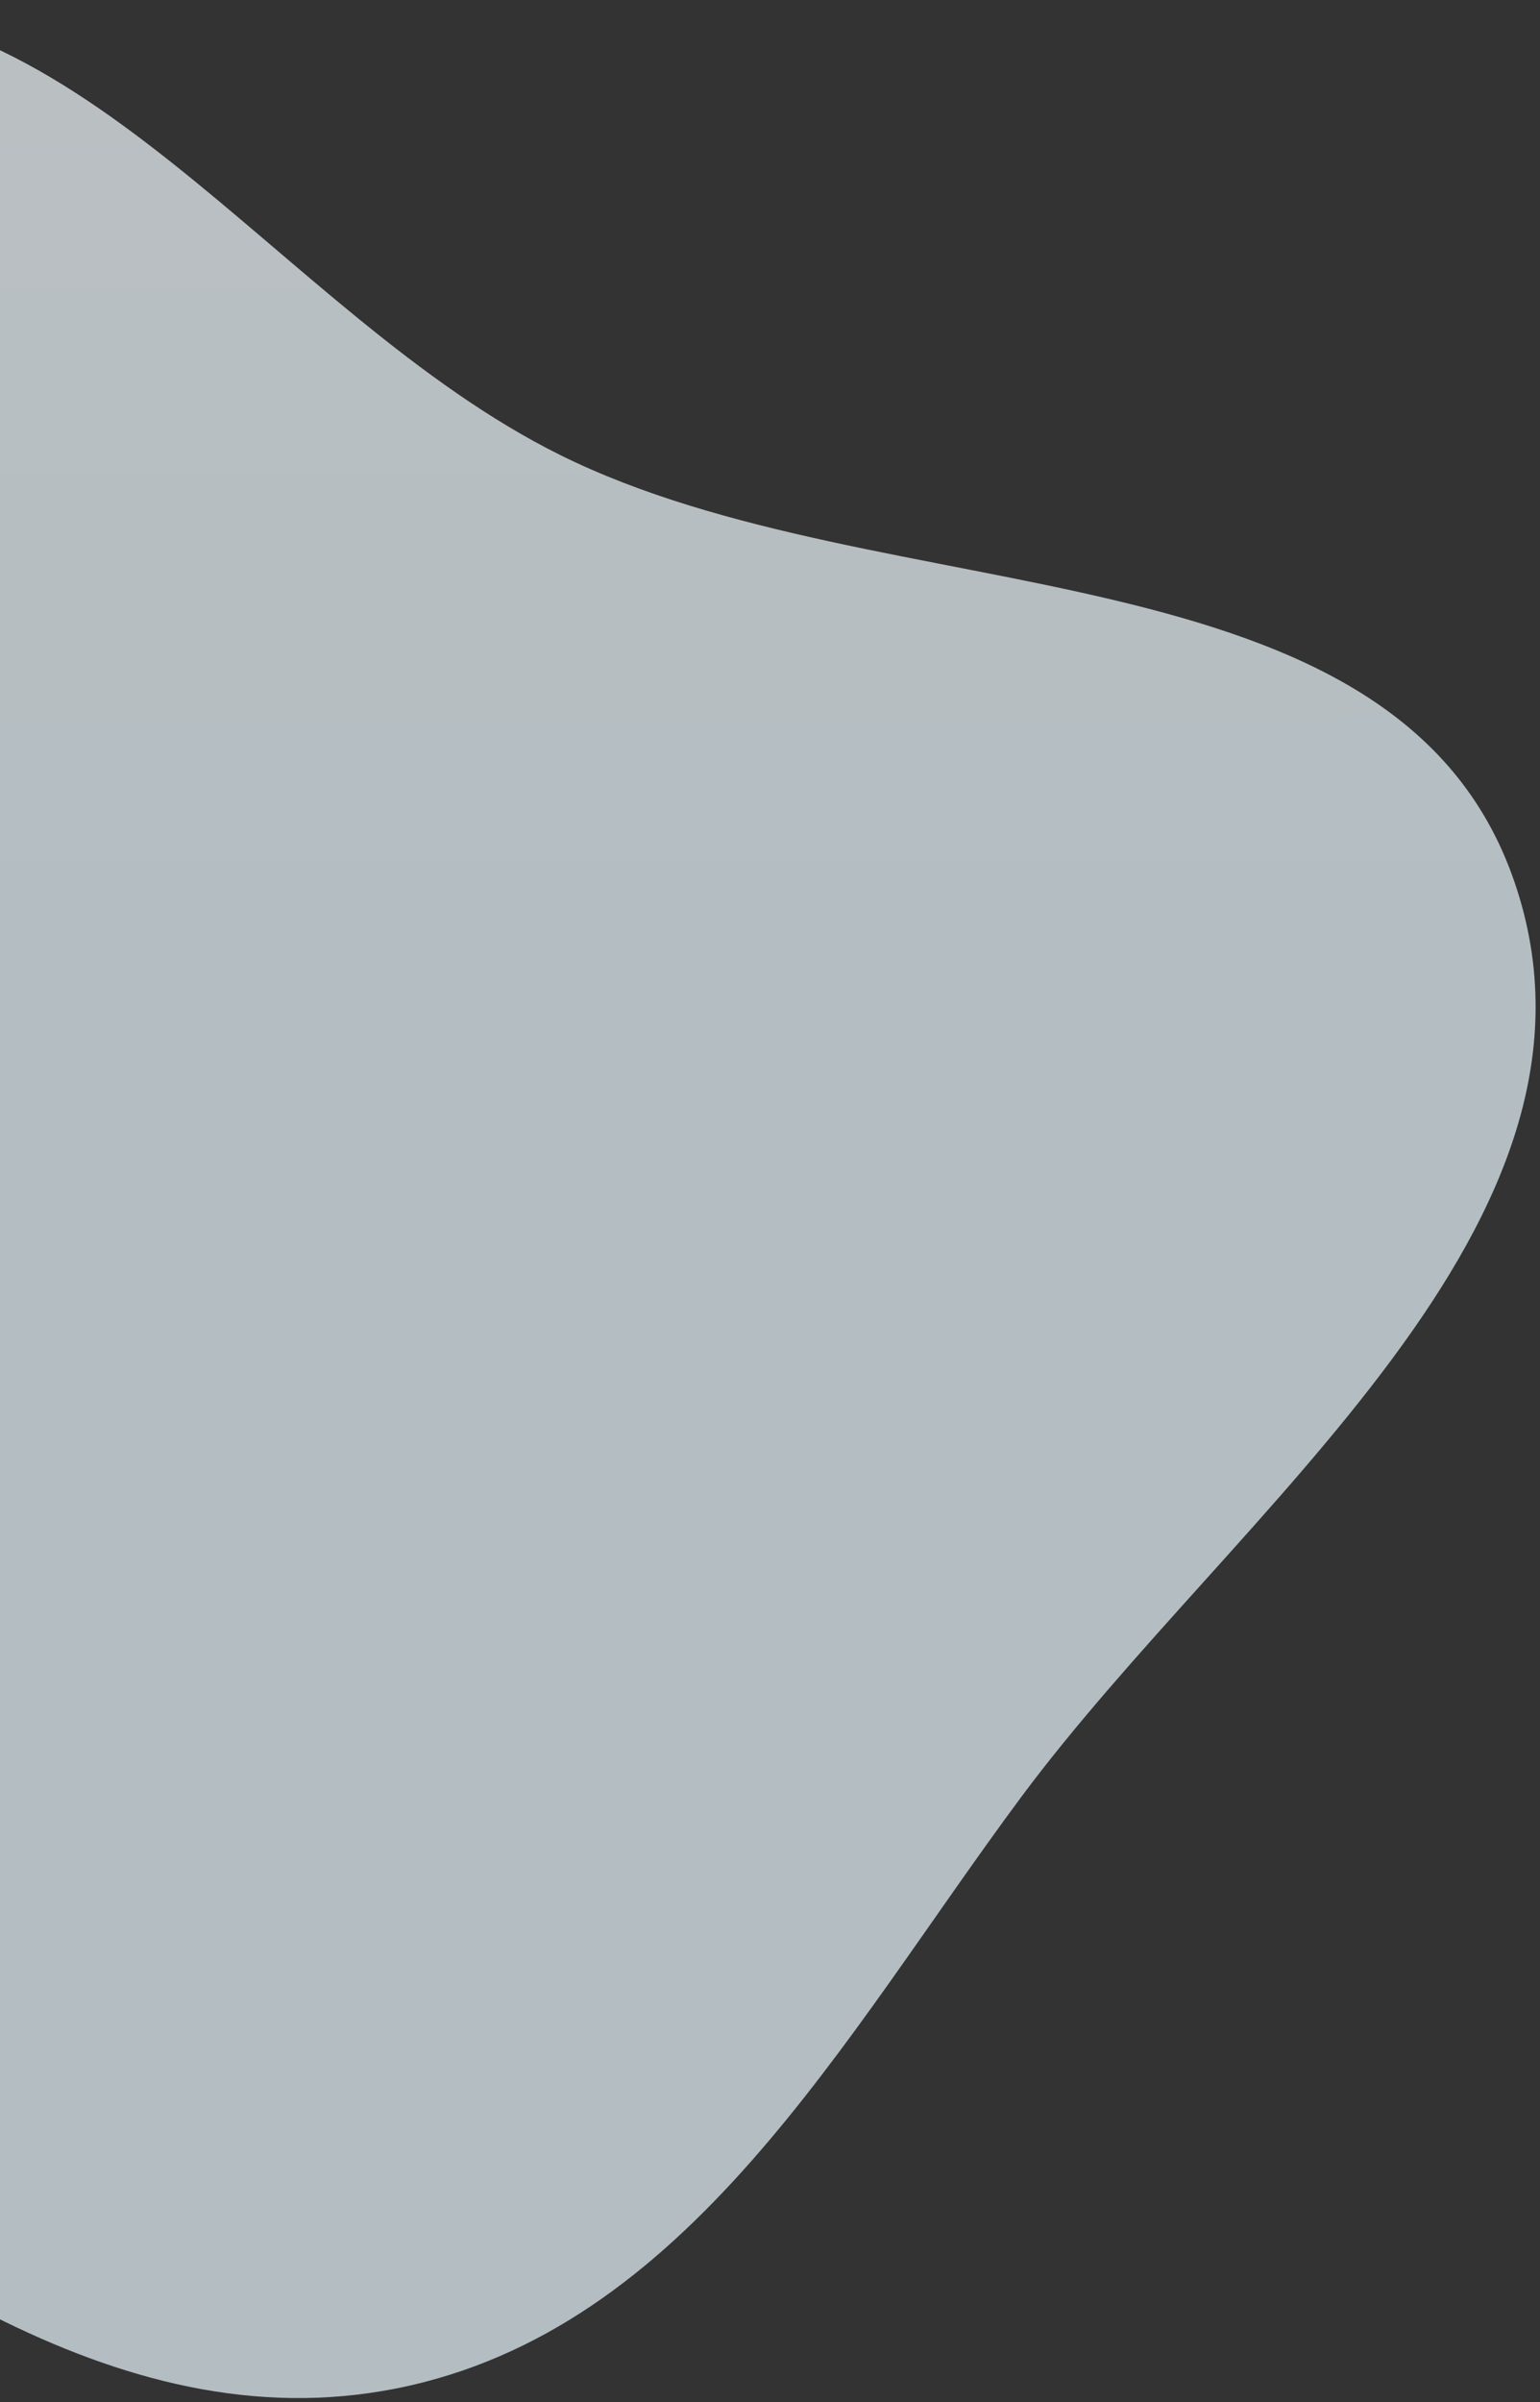 <svg width="177" height="276" viewBox="0 0 177 276" fill="none" xmlns="http://www.w3.org/2000/svg">
<rect x="0" y="0" width="177" height="276" fill="#333333" stroke="none"/>
<path fill-rule="evenodd" clip-rule="evenodd" d="M45.5 274.432C13.006 280.861 -16.169 257.707 -42.979 238.254C-66.188 221.414 -83.692 199.89 -94.07 173.159C-106.076 142.237 -117.107 109.026 -105.168 78.078C-91.555 42.791 -65.112 6.858 -27.721 1.17C8.368 -4.321 31.693 36.055 64.392 52.283C101.68 70.789 160.548 61.94 174.06 101.314C187.506 140.495 142.023 173.278 117.326 206.535C96.906 234.032 79.098 267.784 45.5 274.432Z" fill="url(#paint0_linear_1901_6063)" fill-opacity="0.7"/>
<defs>
<linearGradient id="paint0_linear_1901_6063" x1="12.832" y1="-0.008" x2="13.16" y2="268.106" gradientUnits="userSpaceOnUse">
<stop stop-color="#F5FCFF"/>
<stop offset="0.474" stop-color="#EAF9FF"/>
<stop offset="1" stop-color="#EAF9FF"/>
</linearGradient>
</defs>
</svg>
